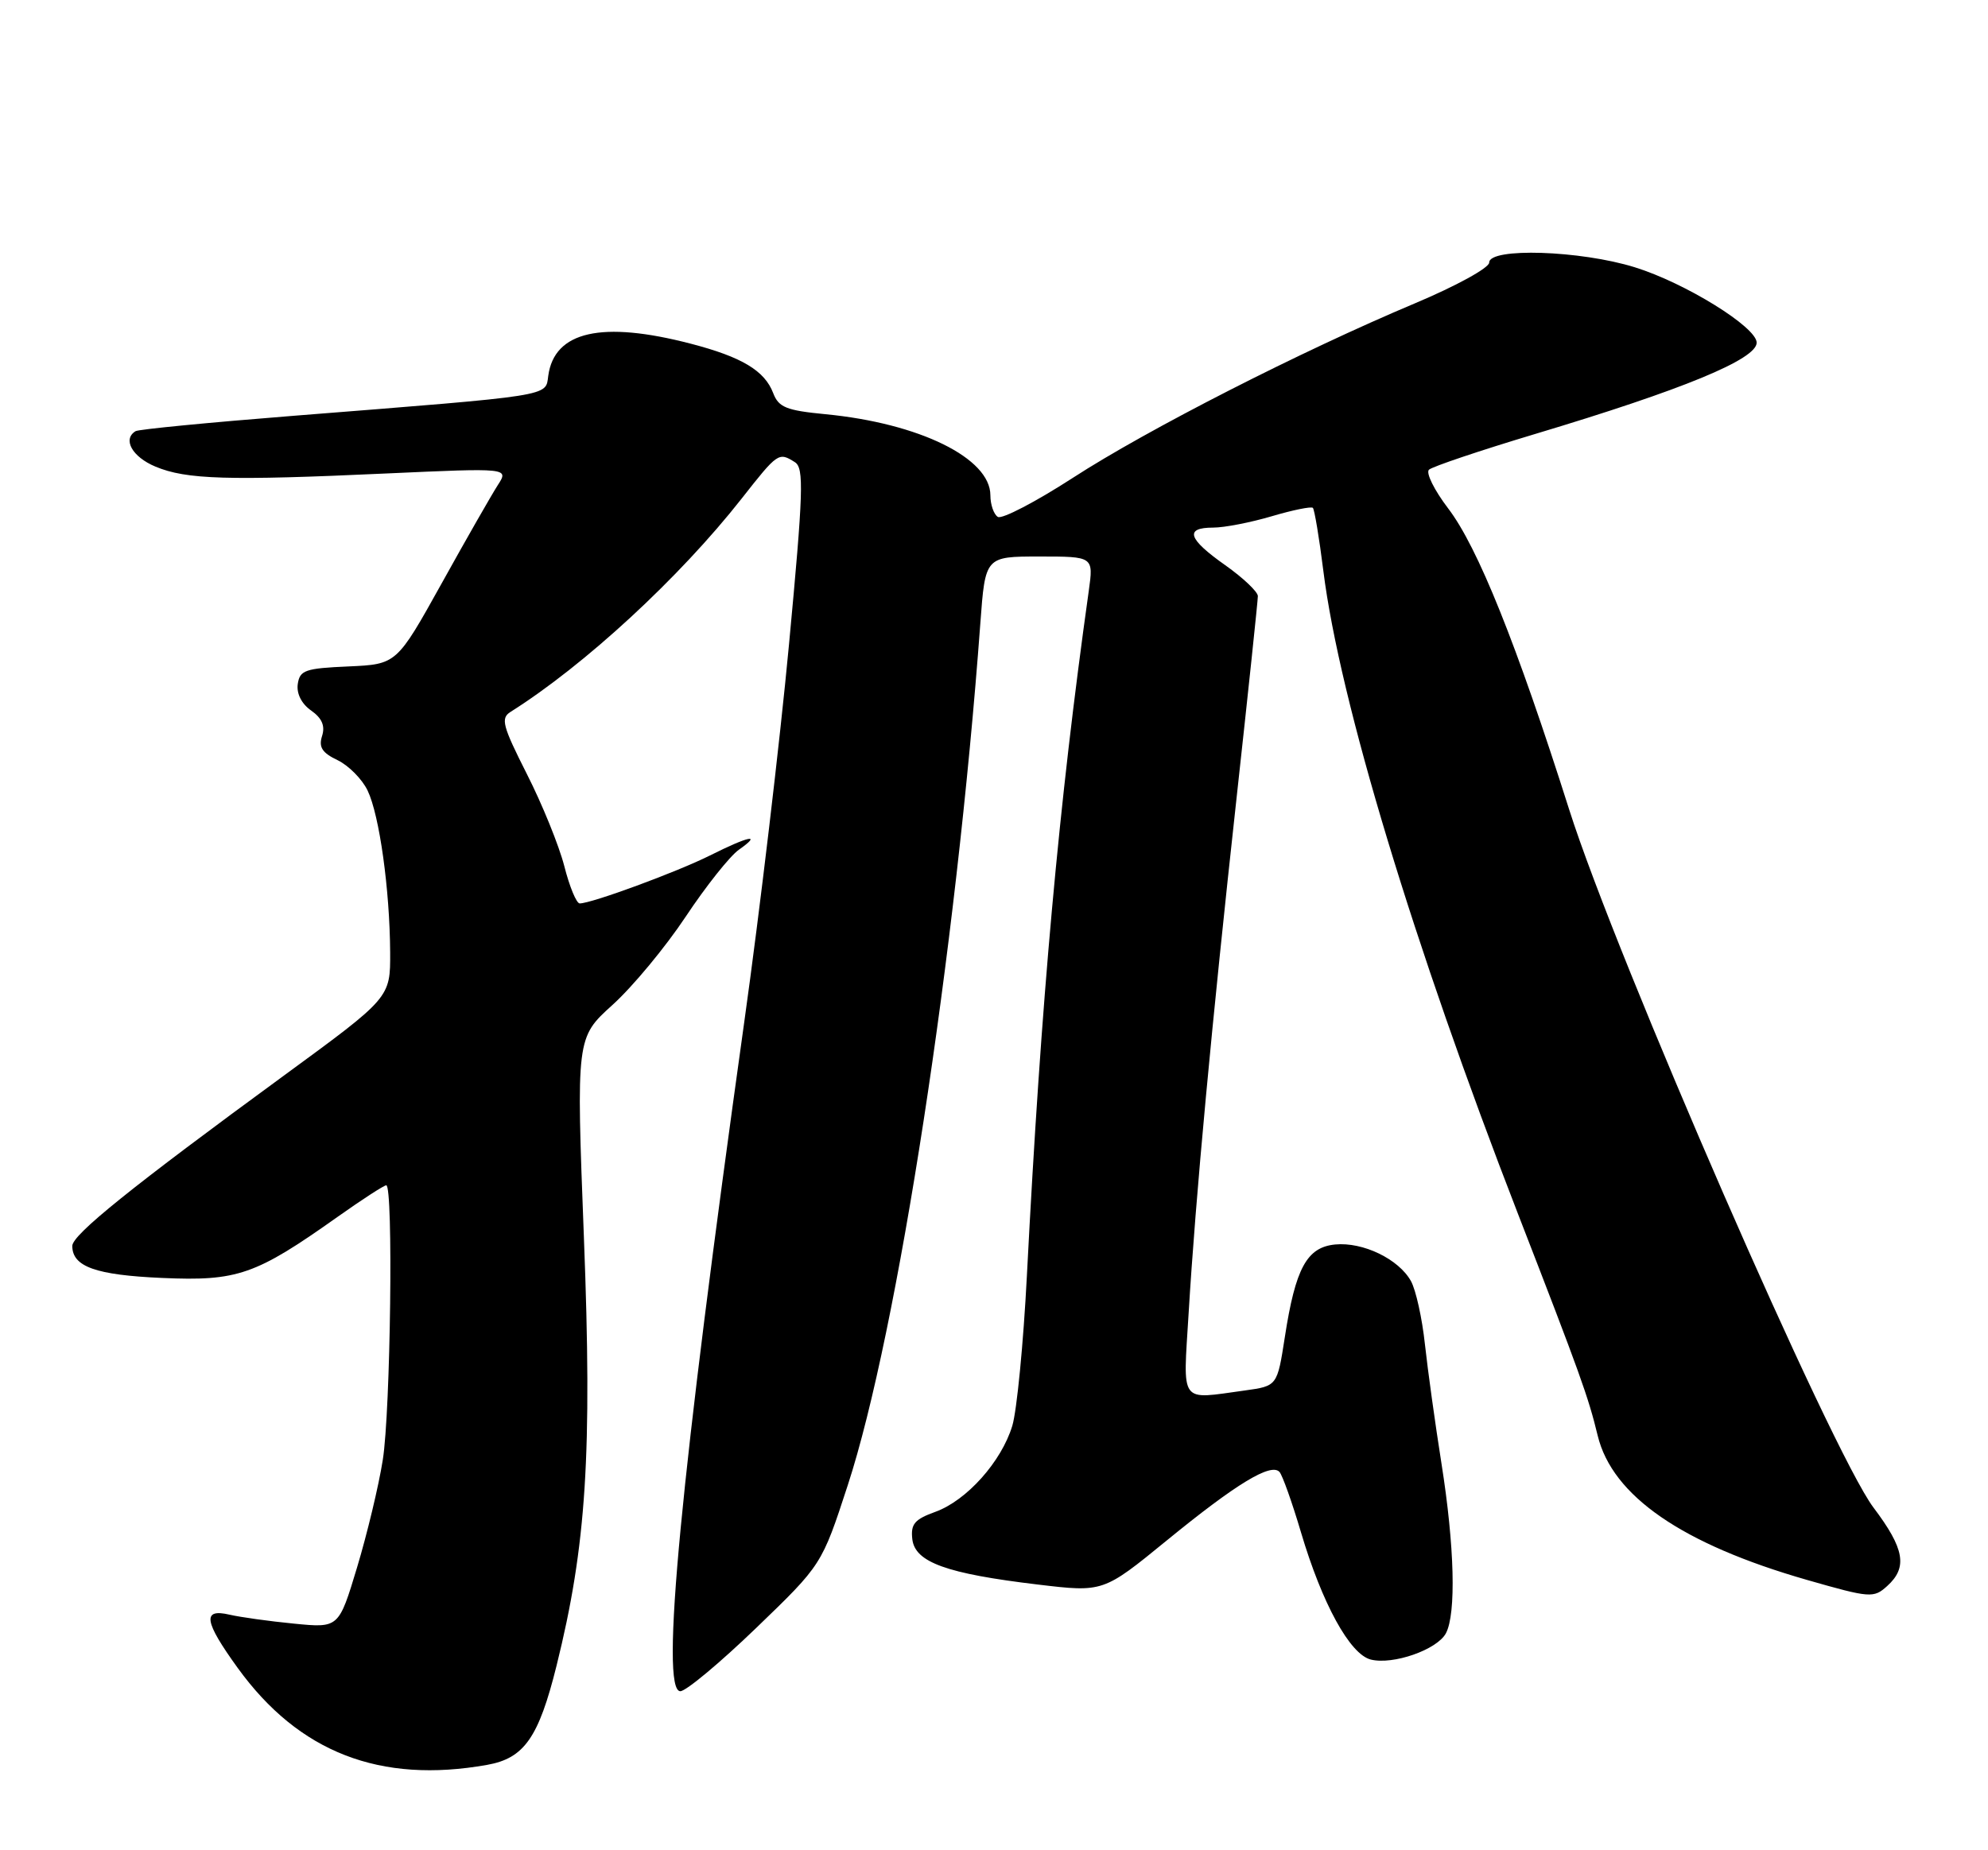 <?xml version="1.0" encoding="UTF-8" standalone="no"?>
<!DOCTYPE svg PUBLIC "-//W3C//DTD SVG 1.1//EN" "http://www.w3.org/Graphics/SVG/1.1/DTD/svg11.dtd" >
<svg xmlns="http://www.w3.org/2000/svg" xmlns:xlink="http://www.w3.org/1999/xlink" version="1.1" viewBox="0 0 275 256">
 <g >
 <path fill="currentColor"
d=" M 67.39 244.19 C 72.51 243.28 74.51 240.42 76.98 230.50 C 81.12 213.84 81.93 201.14 80.77 171.19 C 79.71 143.58 79.71 143.58 84.73 139.04 C 87.50 136.54 92.06 131.04 94.86 126.82 C 97.67 122.59 100.98 118.43 102.21 117.57 C 105.47 115.28 103.63 115.65 98.22 118.36 C 93.65 120.65 81.83 125.00 80.19 125.00 C 79.74 125.00 78.78 122.68 78.06 119.84 C 77.33 117.00 75.00 111.26 72.88 107.09 C 69.51 100.42 69.23 99.38 70.62 98.50 C 80.86 92.05 94.01 79.91 102.58 69.00 C 107.60 62.61 107.71 62.53 109.96 63.95 C 111.23 64.76 111.13 68.00 109.14 89.19 C 107.89 102.56 105.10 126.10 102.94 141.50 C 94.11 204.60 91.30 234.00 94.11 234.00 C 94.89 234.00 99.61 230.06 104.60 225.25 C 113.68 216.50 113.68 216.50 117.27 205.50 C 124.17 184.37 132.26 131.75 135.61 86.25 C 136.29 77.00 136.29 77.00 143.78 77.00 C 151.27 77.00 151.27 77.00 150.61 81.75 C 146.46 111.30 144.02 138.30 142.05 176.50 C 141.57 185.85 140.66 195.20 140.03 197.28 C 138.53 202.23 133.73 207.61 129.39 209.18 C 126.51 210.22 125.96 210.87 126.20 212.97 C 126.58 216.16 130.92 217.73 143.56 219.24 C 152.61 220.32 152.61 220.32 161.40 213.14 C 170.99 205.30 175.81 202.37 176.99 203.66 C 177.40 204.12 178.74 207.88 179.96 212.00 C 182.89 221.88 186.73 228.89 189.62 229.62 C 192.70 230.39 198.79 228.26 200.01 225.99 C 201.45 223.28 201.21 213.92 199.40 202.50 C 198.53 197.00 197.50 189.57 197.11 186.00 C 196.73 182.43 195.86 178.49 195.18 177.26 C 193.49 174.21 188.55 171.82 184.69 172.19 C 180.78 172.57 179.20 175.46 177.73 185.01 C 176.68 191.77 176.68 191.77 172.20 192.39 C 163.05 193.64 163.65 194.46 164.42 181.75 C 165.38 165.74 167.62 141.68 171.04 110.54 C 172.67 95.71 174.00 83.08 174.00 82.48 C 174.00 81.88 171.97 79.96 169.50 78.21 C 164.32 74.56 163.81 73.00 167.82 73.00 C 169.37 73.00 173.01 72.29 175.92 71.43 C 178.82 70.57 181.38 70.05 181.61 70.27 C 181.83 70.50 182.49 74.42 183.06 79.00 C 185.30 96.90 195.56 130.80 210.00 168.00 C 218.59 190.15 219.71 193.26 221.01 198.64 C 223.04 206.99 232.68 213.64 249.96 218.60 C 258.72 221.11 259.18 221.14 261.05 219.45 C 263.91 216.87 263.46 214.29 259.16 208.59 C 253.38 200.92 223.58 132.56 217.06 112.00 C 209.77 89.04 204.41 75.69 200.32 70.34 C 198.40 67.82 197.21 65.41 197.67 64.99 C 198.13 64.56 204.72 62.34 212.31 60.06 C 232.79 53.92 243.00 49.71 243.00 47.41 C 243.00 45.26 233.11 39.14 226.14 36.98 C 218.62 34.64 206.00 34.23 206.00 36.33 C 206.00 37.06 201.43 39.57 195.75 41.96 C 179.93 48.61 158.71 59.44 148.40 66.12 C 143.27 69.44 138.60 71.87 138.03 71.52 C 137.47 71.17 137.00 69.82 137.00 68.53 C 137.00 63.39 127.18 58.56 114.17 57.31 C 108.77 56.79 107.71 56.36 106.96 54.40 C 105.78 51.29 102.62 49.39 95.54 47.55 C 83.24 44.35 76.68 45.83 75.84 52.00 C 75.45 54.88 76.75 54.67 40.61 57.53 C 29.00 58.45 19.16 59.40 18.75 59.66 C 16.92 60.78 18.29 63.22 21.50 64.56 C 25.77 66.35 31.51 66.52 53.45 65.51 C 70.40 64.74 70.40 64.74 68.86 67.12 C 68.02 68.43 64.52 74.54 61.10 80.71 C 54.87 91.91 54.87 91.91 48.19 92.21 C 42.21 92.47 41.47 92.73 41.19 94.65 C 41.00 95.97 41.72 97.39 43.04 98.31 C 44.54 99.37 45.00 100.43 44.55 101.84 C 44.06 103.38 44.56 104.16 46.70 105.18 C 48.23 105.92 50.10 107.81 50.85 109.38 C 52.49 112.79 53.92 123.09 53.97 131.77 C 54.00 138.04 54.00 138.04 39.34 148.77 C 18.14 164.28 10.00 170.84 10.00 172.39 C 10.00 175.26 13.25 176.42 22.42 176.82 C 32.86 177.28 35.34 176.42 46.68 168.38 C 50.08 165.97 53.12 164.00 53.43 164.00 C 54.42 164.00 54.03 195.21 52.95 202.00 C 52.39 205.57 50.78 212.27 49.39 216.88 C 46.86 225.26 46.86 225.26 40.68 224.65 C 37.28 224.32 33.26 223.76 31.75 223.41 C 27.94 222.52 28.22 224.33 32.89 230.79 C 41.34 242.47 52.57 246.83 67.39 244.19 Z "/>
</g>
</svg>